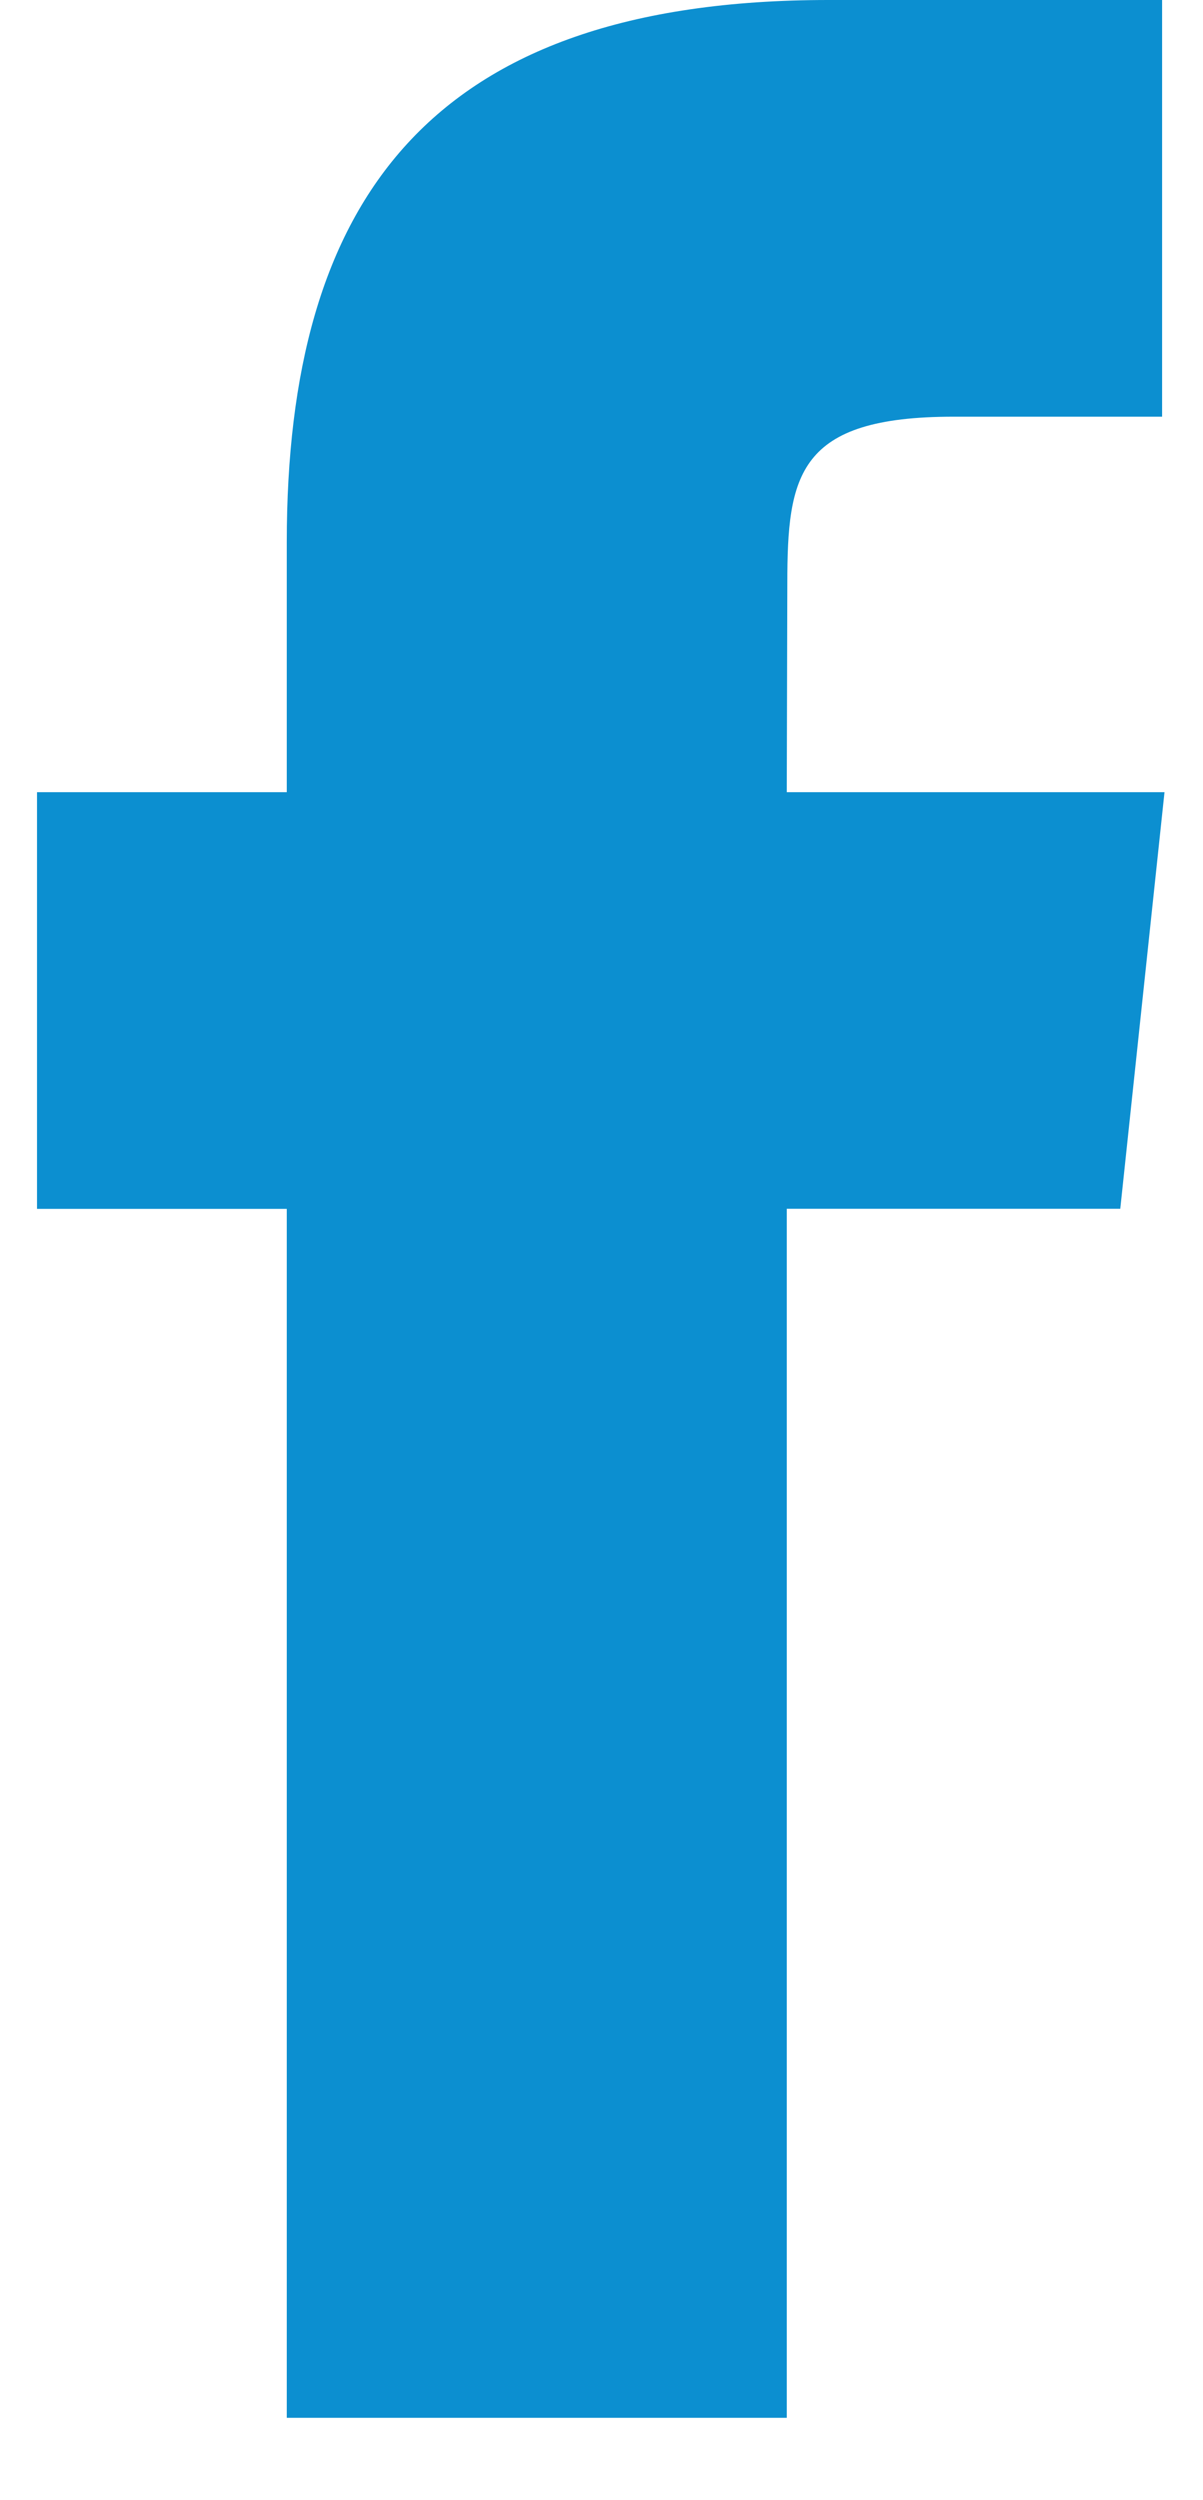 <svg width="13" height="27" viewBox="0 0 13 27" fill="none" xmlns="http://www.w3.org/2000/svg">
<path d="M8.502 26.111V13.054H12.106L12.584 8.555H8.502L8.508 6.303C8.508 5.129 8.619 4.5 10.305 4.5H12.558V0H8.953C4.623 0 3.099 2.183 3.099 5.854V8.555H0.4V13.055H3.099V26.111H8.502Z" fill="#0C8FD0"/>
</svg>
